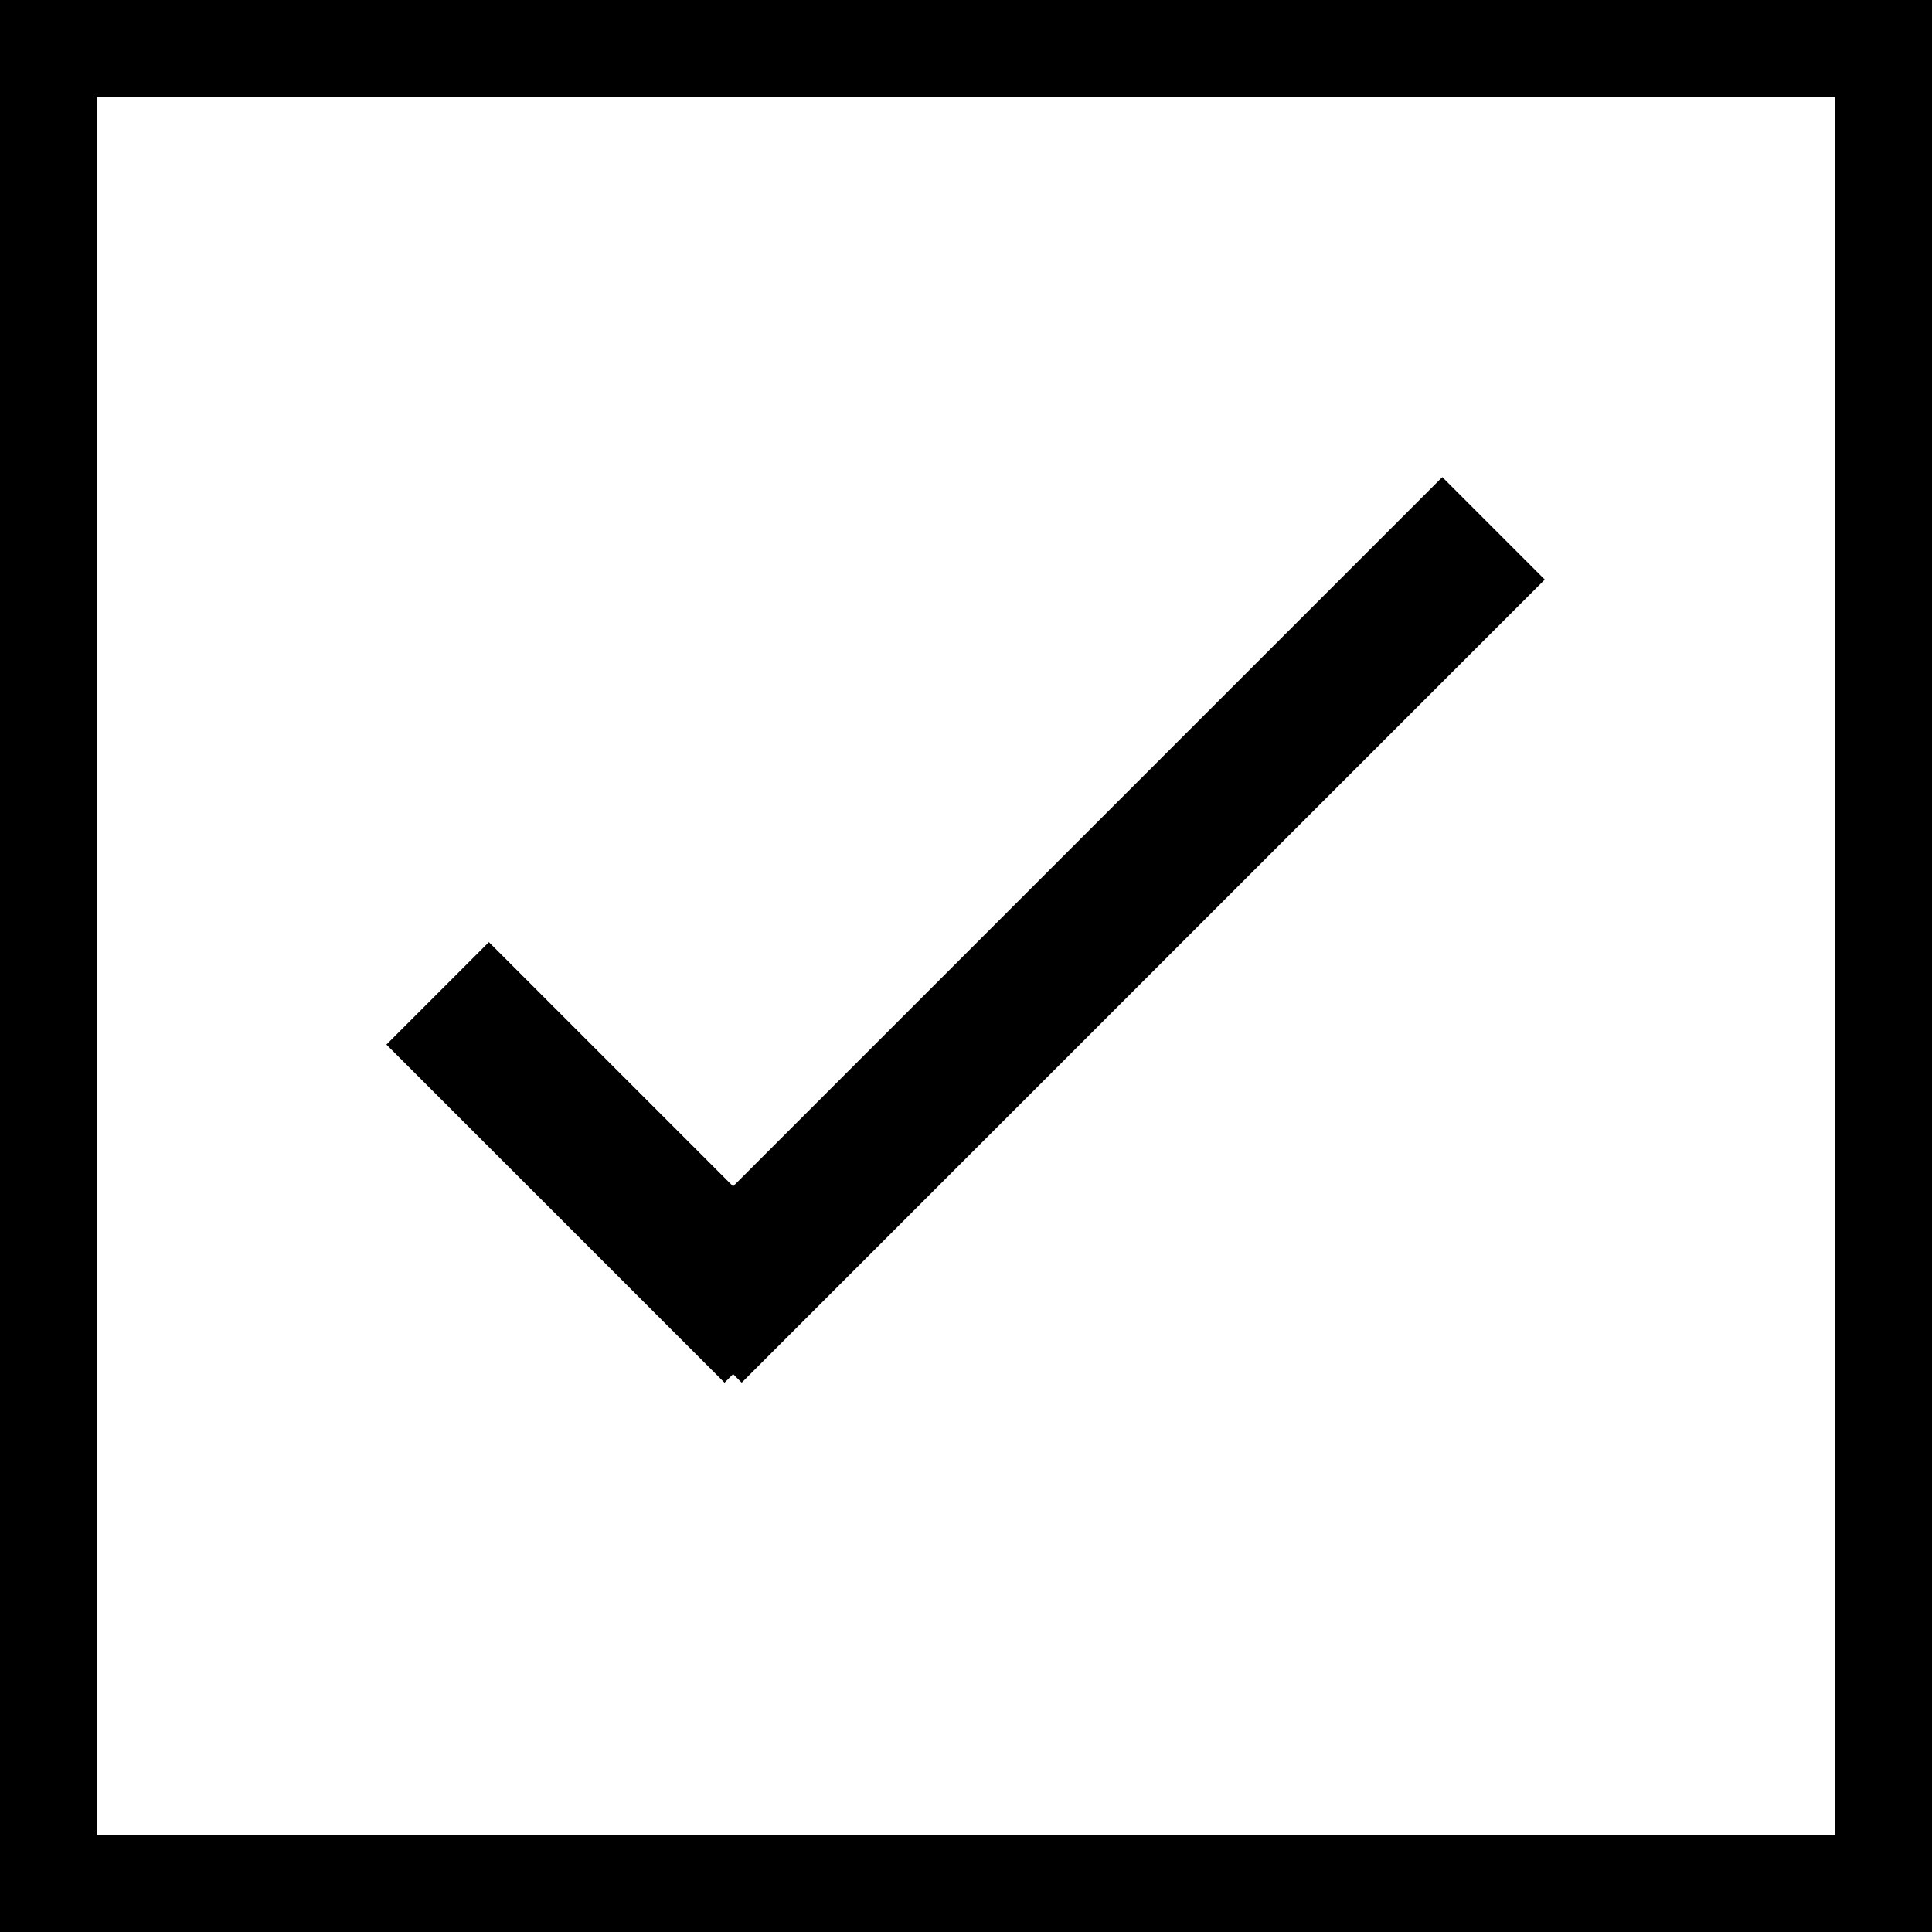 <svg width="40" height="40" viewBox="0 0 40 40" fill="none" xmlns="http://www.w3.org/2000/svg">
<g id="check point">
<rect id="Rectangle 27" x="1" y="1" width="38" height="38" stroke="black" stroke-width="2"/>
<g id="check">
<line id="Line 3" x1="9.061" y1="20.566" x2="16.061" y2="27.566" stroke="black" stroke-width="3"/>
<line id="Line 4" x1="14.295" y1="27.566" x2="30.922" y2="10.939" stroke="black" stroke-width="3"/>
</g>
</g>
</svg>
